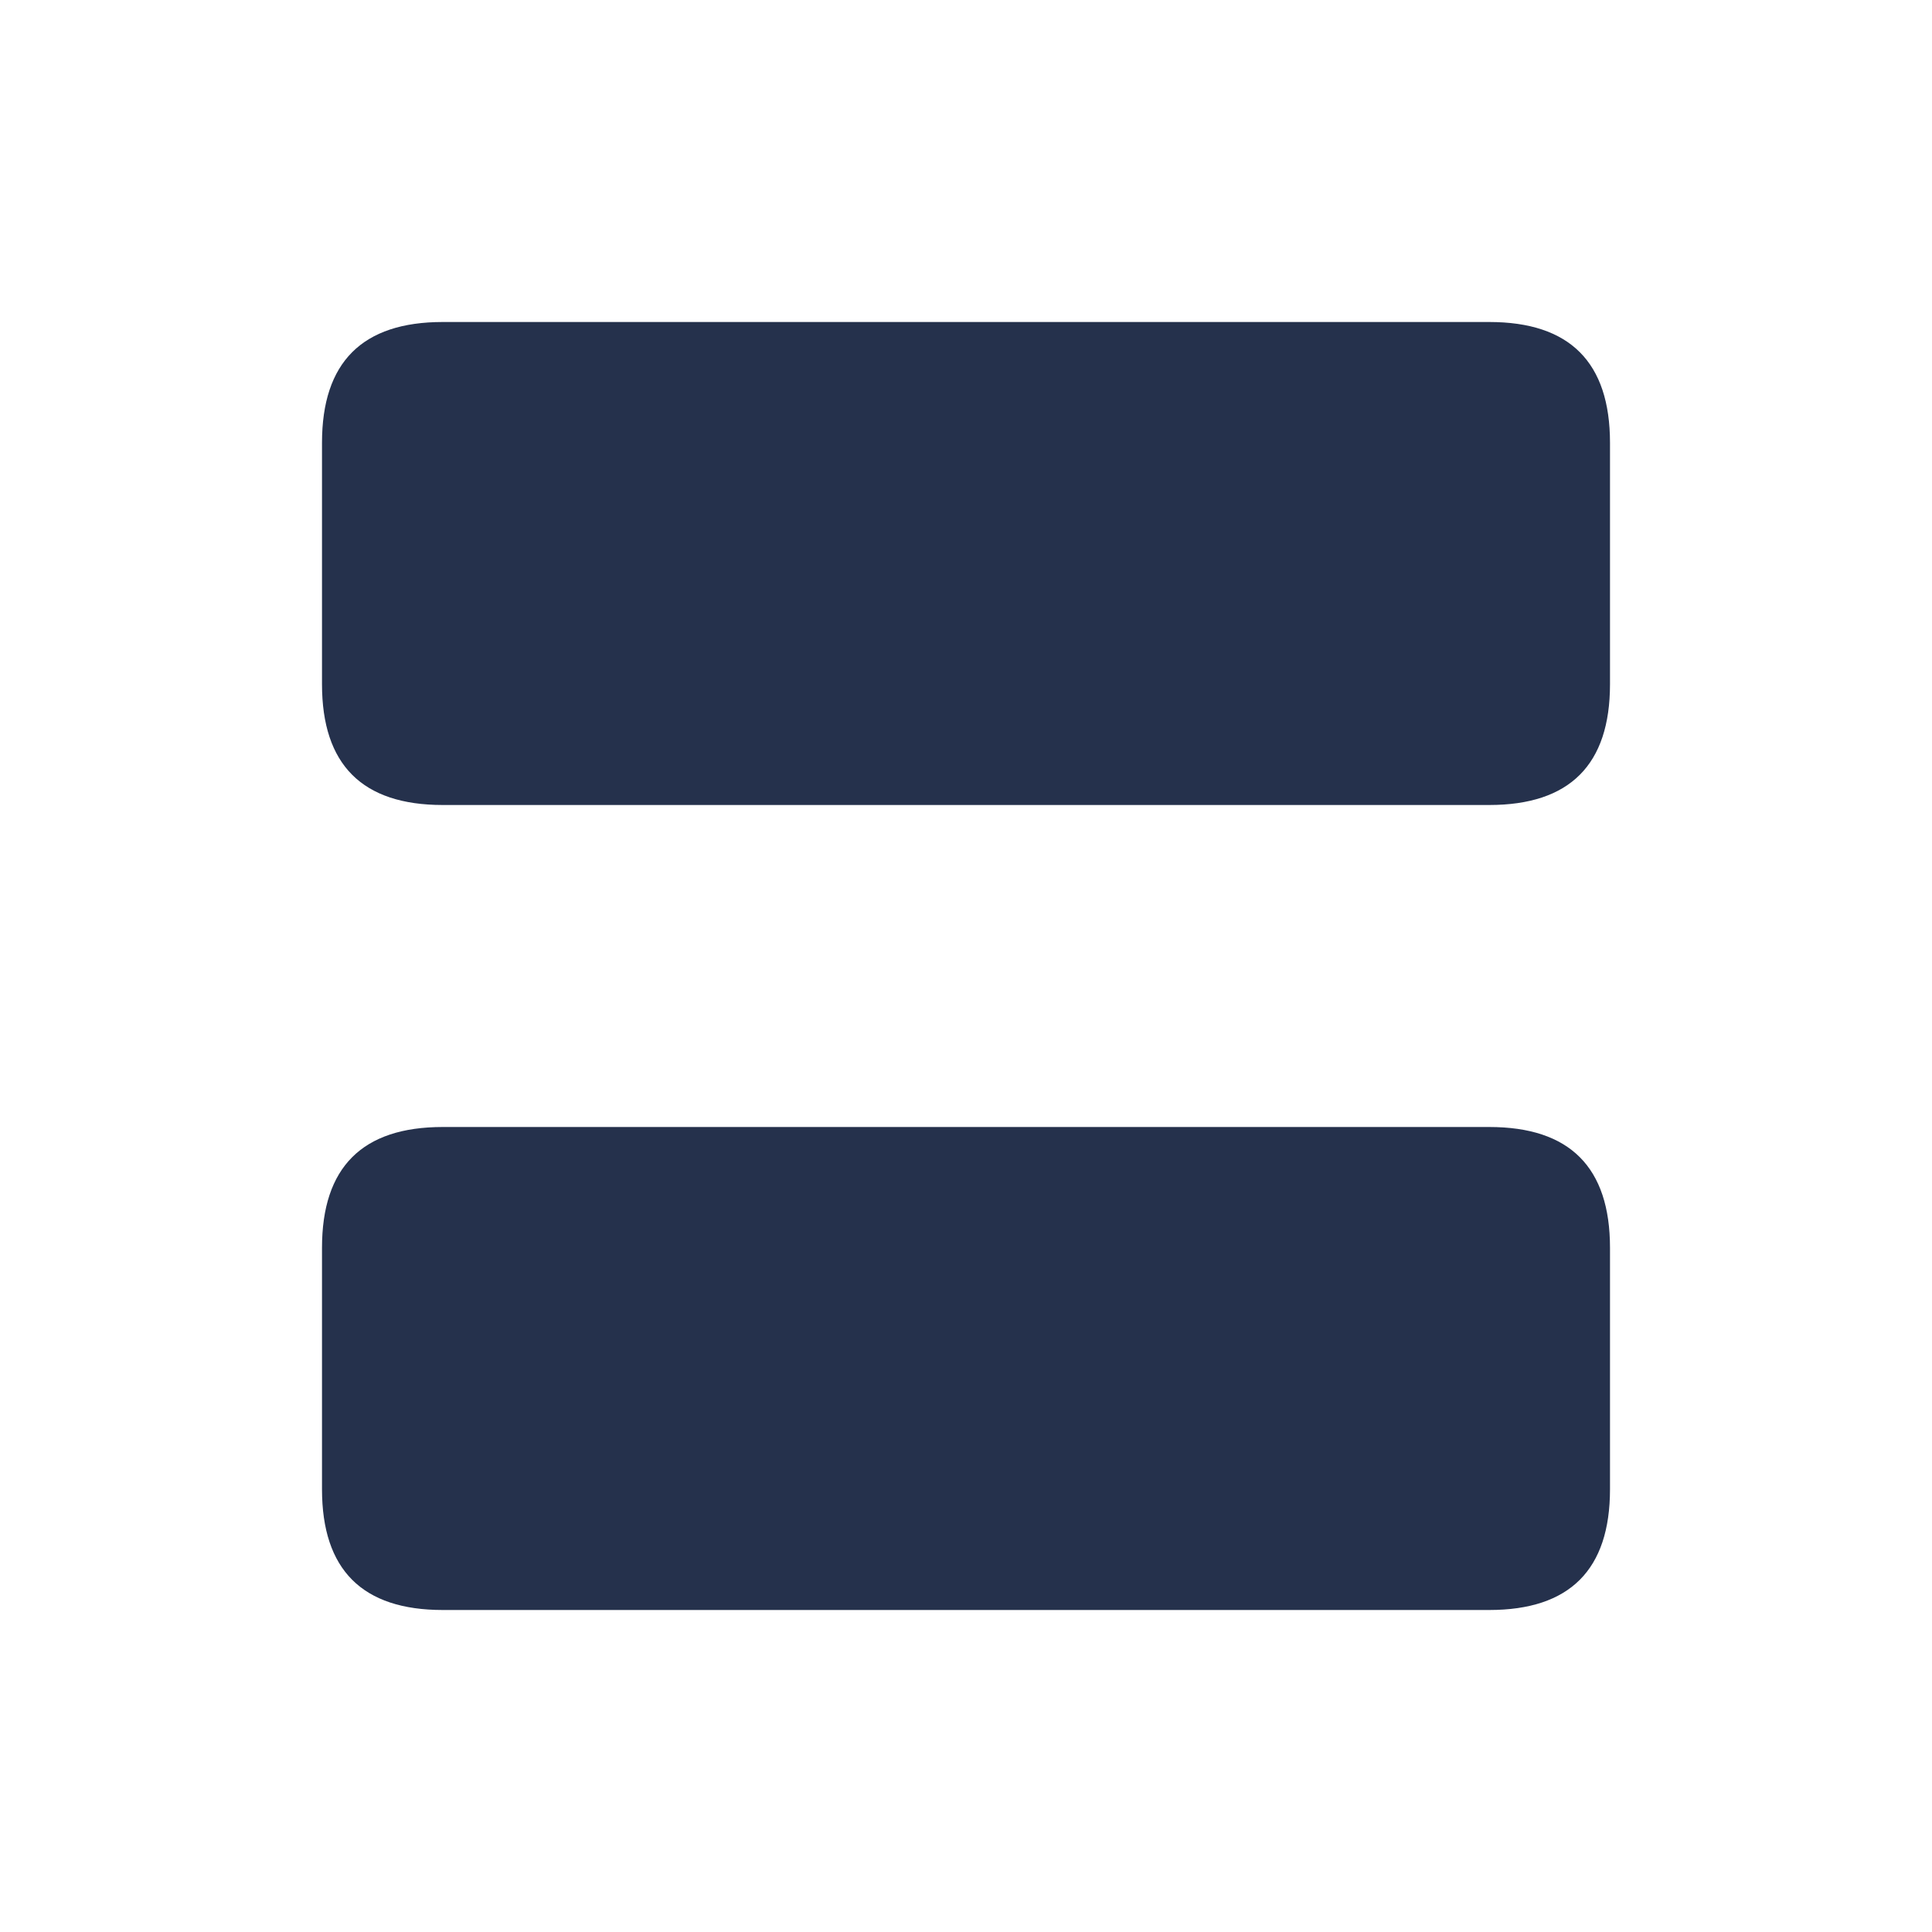 <svg width="24" height="24" viewBox="0 0 24 24" fill="none" xmlns="http://www.w3.org/2000/svg">
<path d="M4 8.5V5.5C4 4.5 4.5 4 5.5 4H18.5C19.5 4 20 4.5 20 5.5V8.5C20 9.5 19.5 10 18.5 10H5.5C4.5 10 4 9.5 4 8.5ZM5.5 20H18.5C19.5 20 20 19.5 20 18.5V15.5C20 14.5 19.5 14 18.5 14H5.5C4.5 14 4 14.5 4 15.5V18.5C4 19.5 4.5 20 5.5 20Z" fill="#25314C"/>
</svg>
